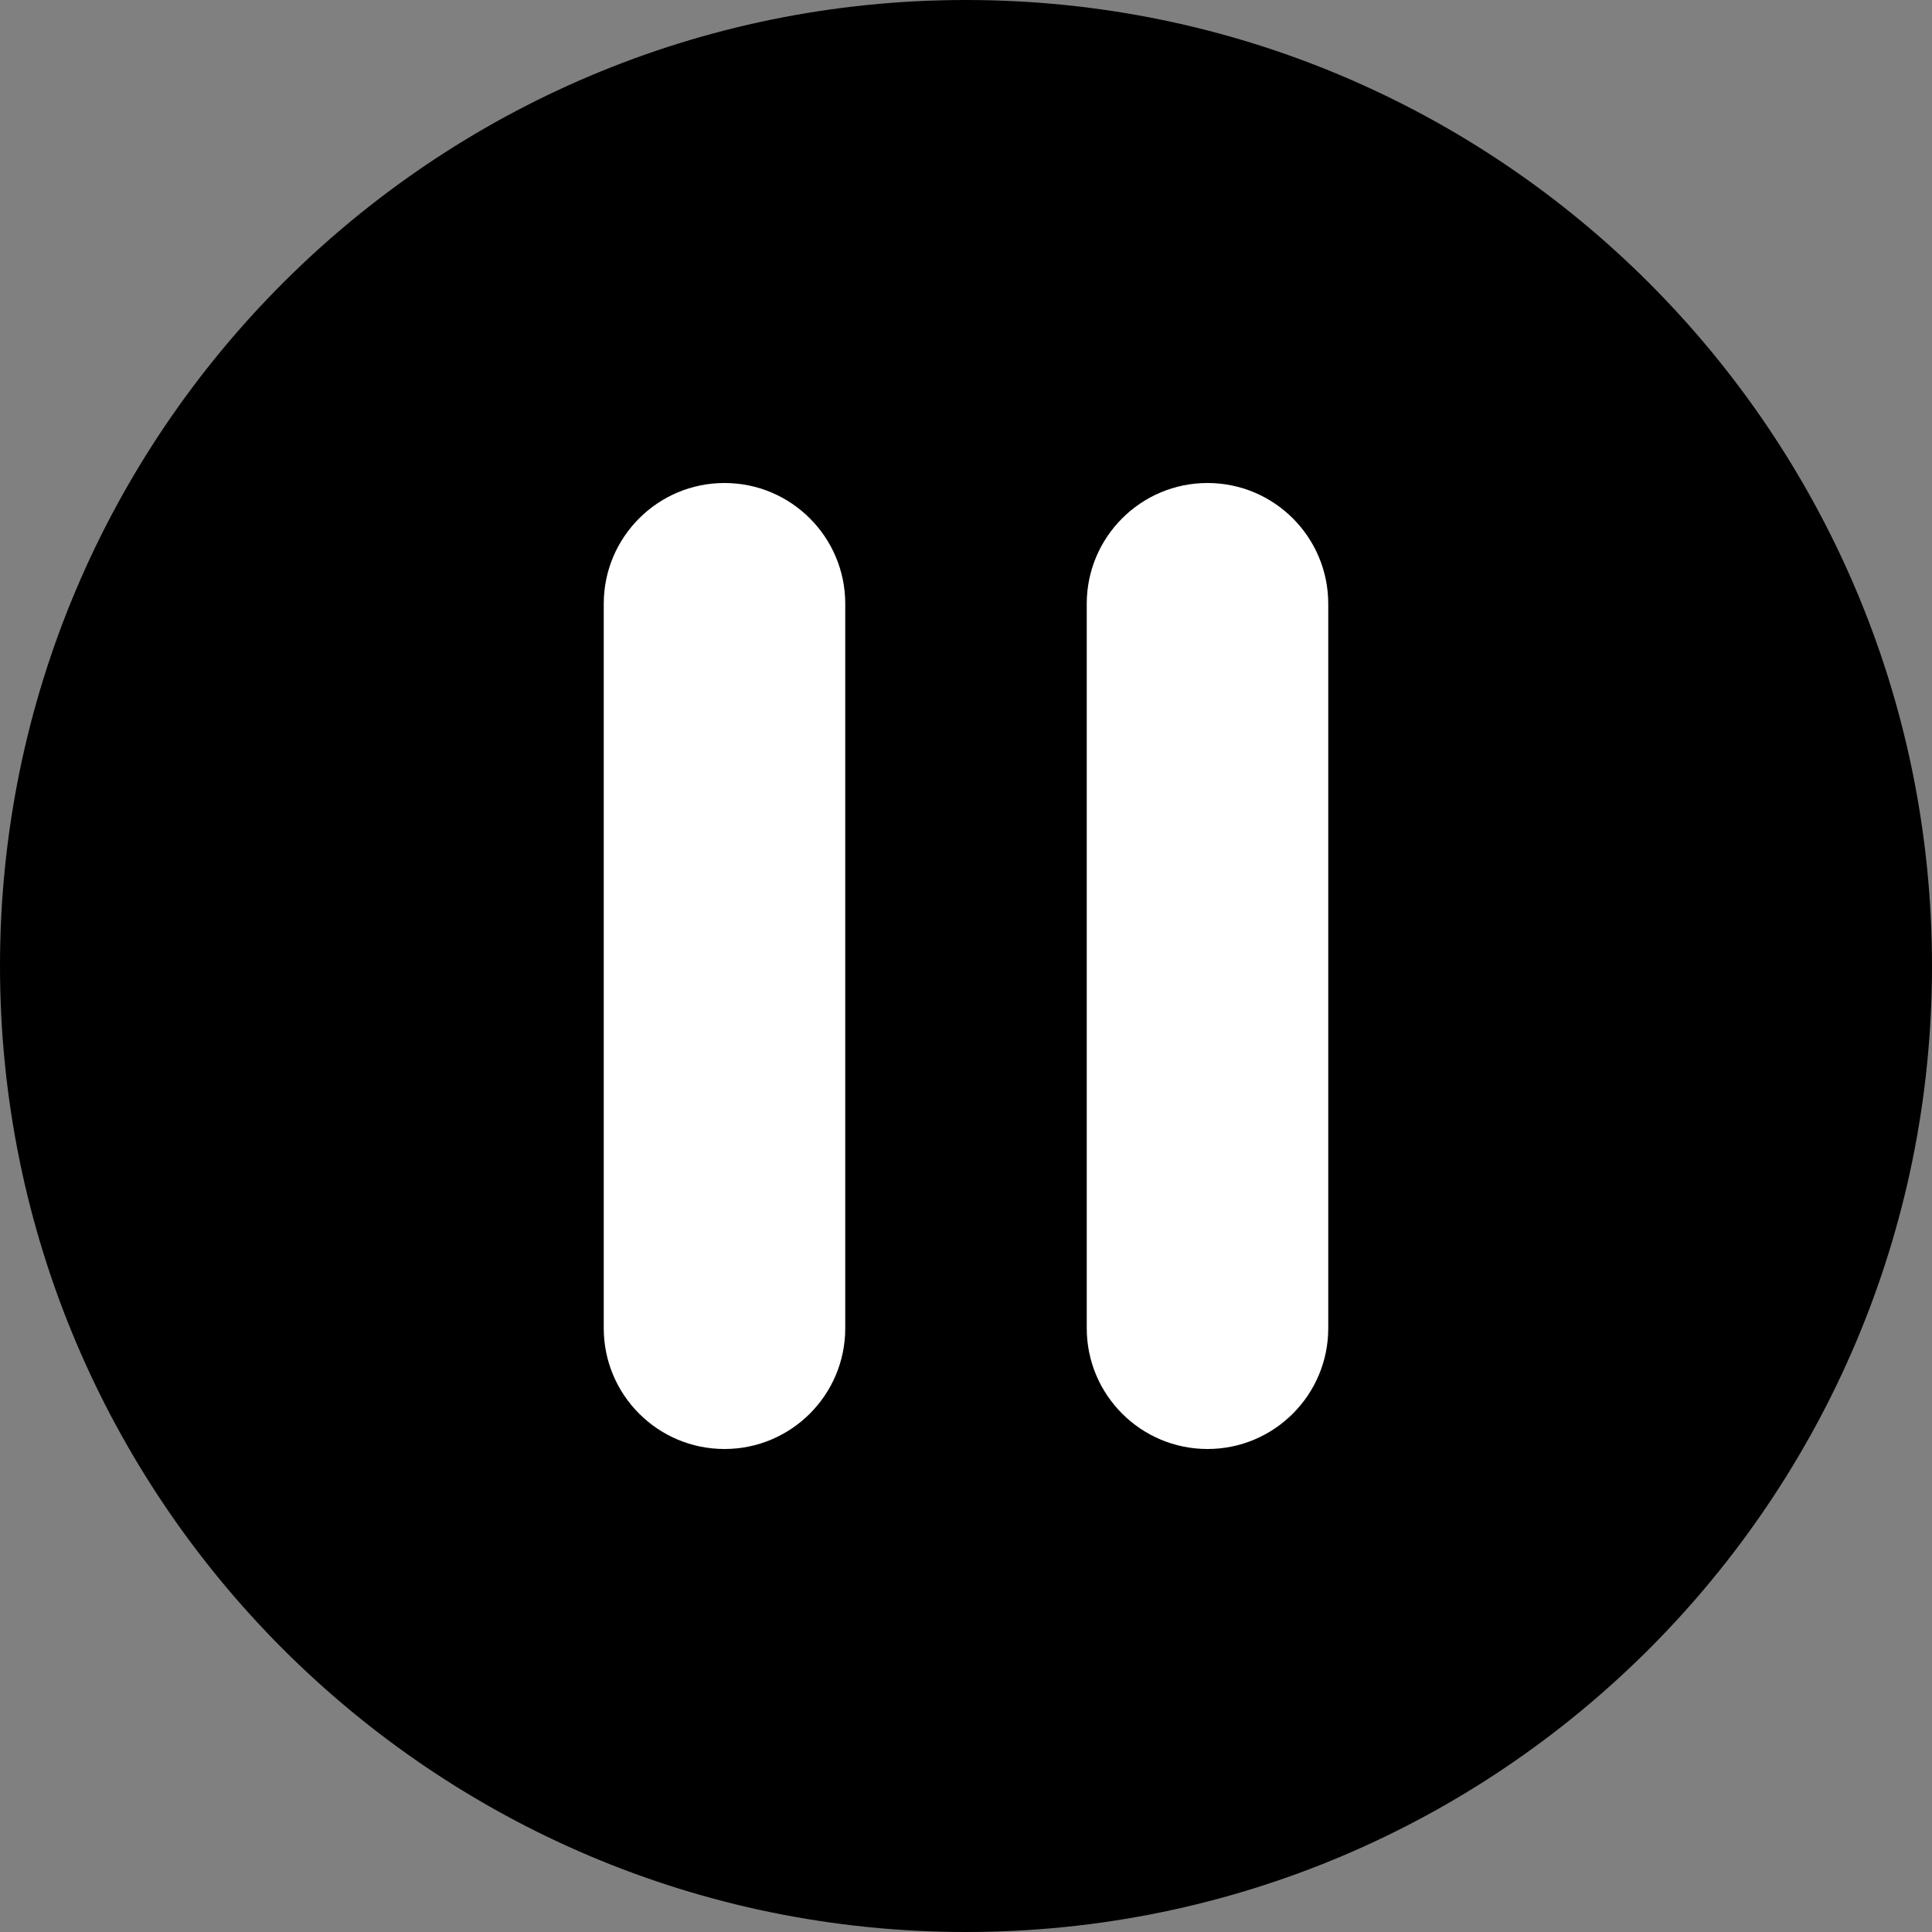 <svg viewBox="0 0 16 16" xmlns="http://www.w3.org/2000/svg">
    <rect x="0" y="0" width="16" height="16" fill="#808080" stroke="none"/>
    <path d="M8,16 C3.582,16 0,12.418 0,8 C0,3.582 3.582,0 8,0 C12.418,0 16,3.582 16,8 C16,12.418 12.418,16 8,16 Z" id="path-1"></path>
    <path fill="white" transform="translate(6, 8) rotate(-270) translate(-1, -4) " d="M5,4 C5,3.448 4.552,3 4,3 L-2,3 C-2.552,3 -3,3.448 -3,4 C-3,4.552 -2.552,5 -2,5 L4,5 C4.552,5 5,4.552 5,4 Z" id="path-3"></path>
    <path fill="white" transform="translate(10, 8) rotate(-270) translate(-1, -4) " d="M5,4 C5,3.448 4.552,3 4,3 L-2,3 C-2.552,3 -3,3.448 -3,4 C-3,4.552 -2.552,5 -2,5 L4,5 C4.552,5 5,4.552 5,4 Z" id="path-5"></path>
</svg>
